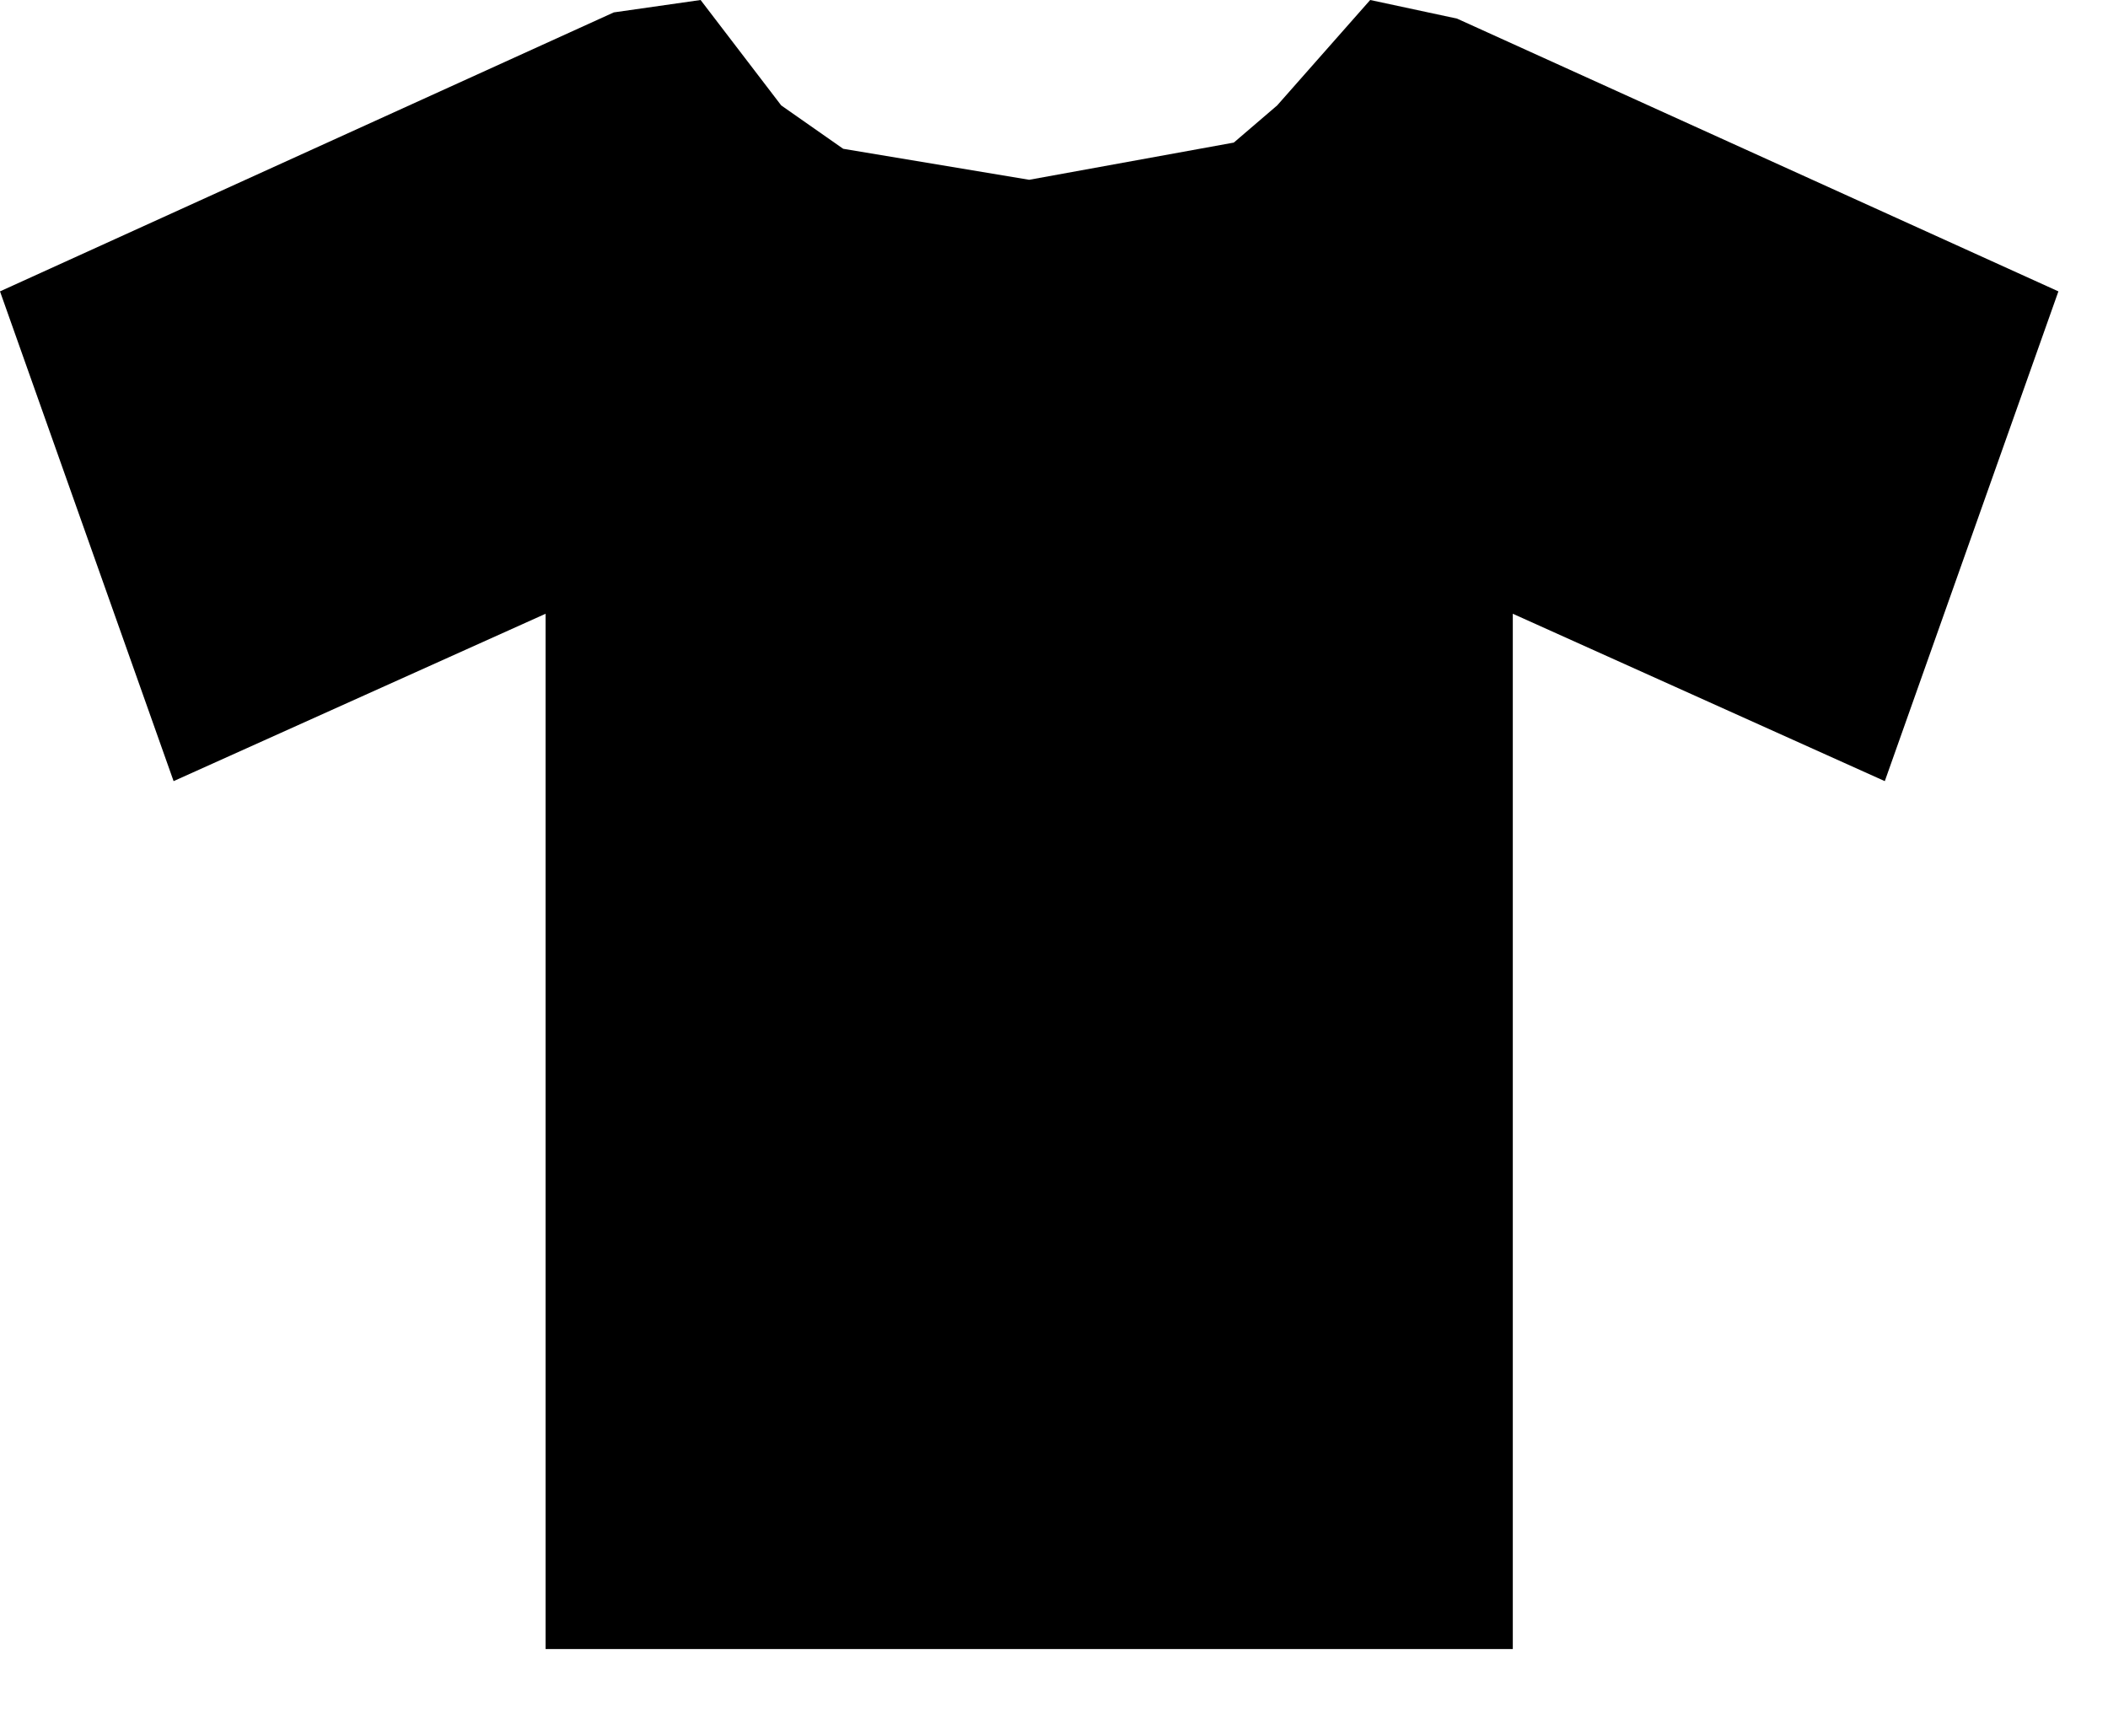 <?xml version="1.0" encoding="utf-8"?>
<svg version="1.1" id="Layer_1"
xmlns="http://www.w3.org/2000/svg"
xmlns:xlink="http://www.w3.org/1999/xlink"
xmlns:author="http://www.sothink.com"
width="17px" height="14px"
xml:space="preserve">
<g id="12" transform="matrix(1, 0, 0, 1, 8.3, 6.05)">
<path style="fill:#000000;fill-opacity:1" d="M1.65,-4.9L2 -5.2L2.75 -6.05L3.45 -5.9L8.3 -3.7L6.9 0.25L3.9 -1.1L3.9 7.25L-3.9 7.25L-3.9 -1.1L-6.9 0.25L-8.3 -3.7L-3.35 -5.95L-2.65 -6.05L-2 -5.2L-1.5 -4.85L0 -4.6L1.65 -4.9" />
</g>
</svg>
